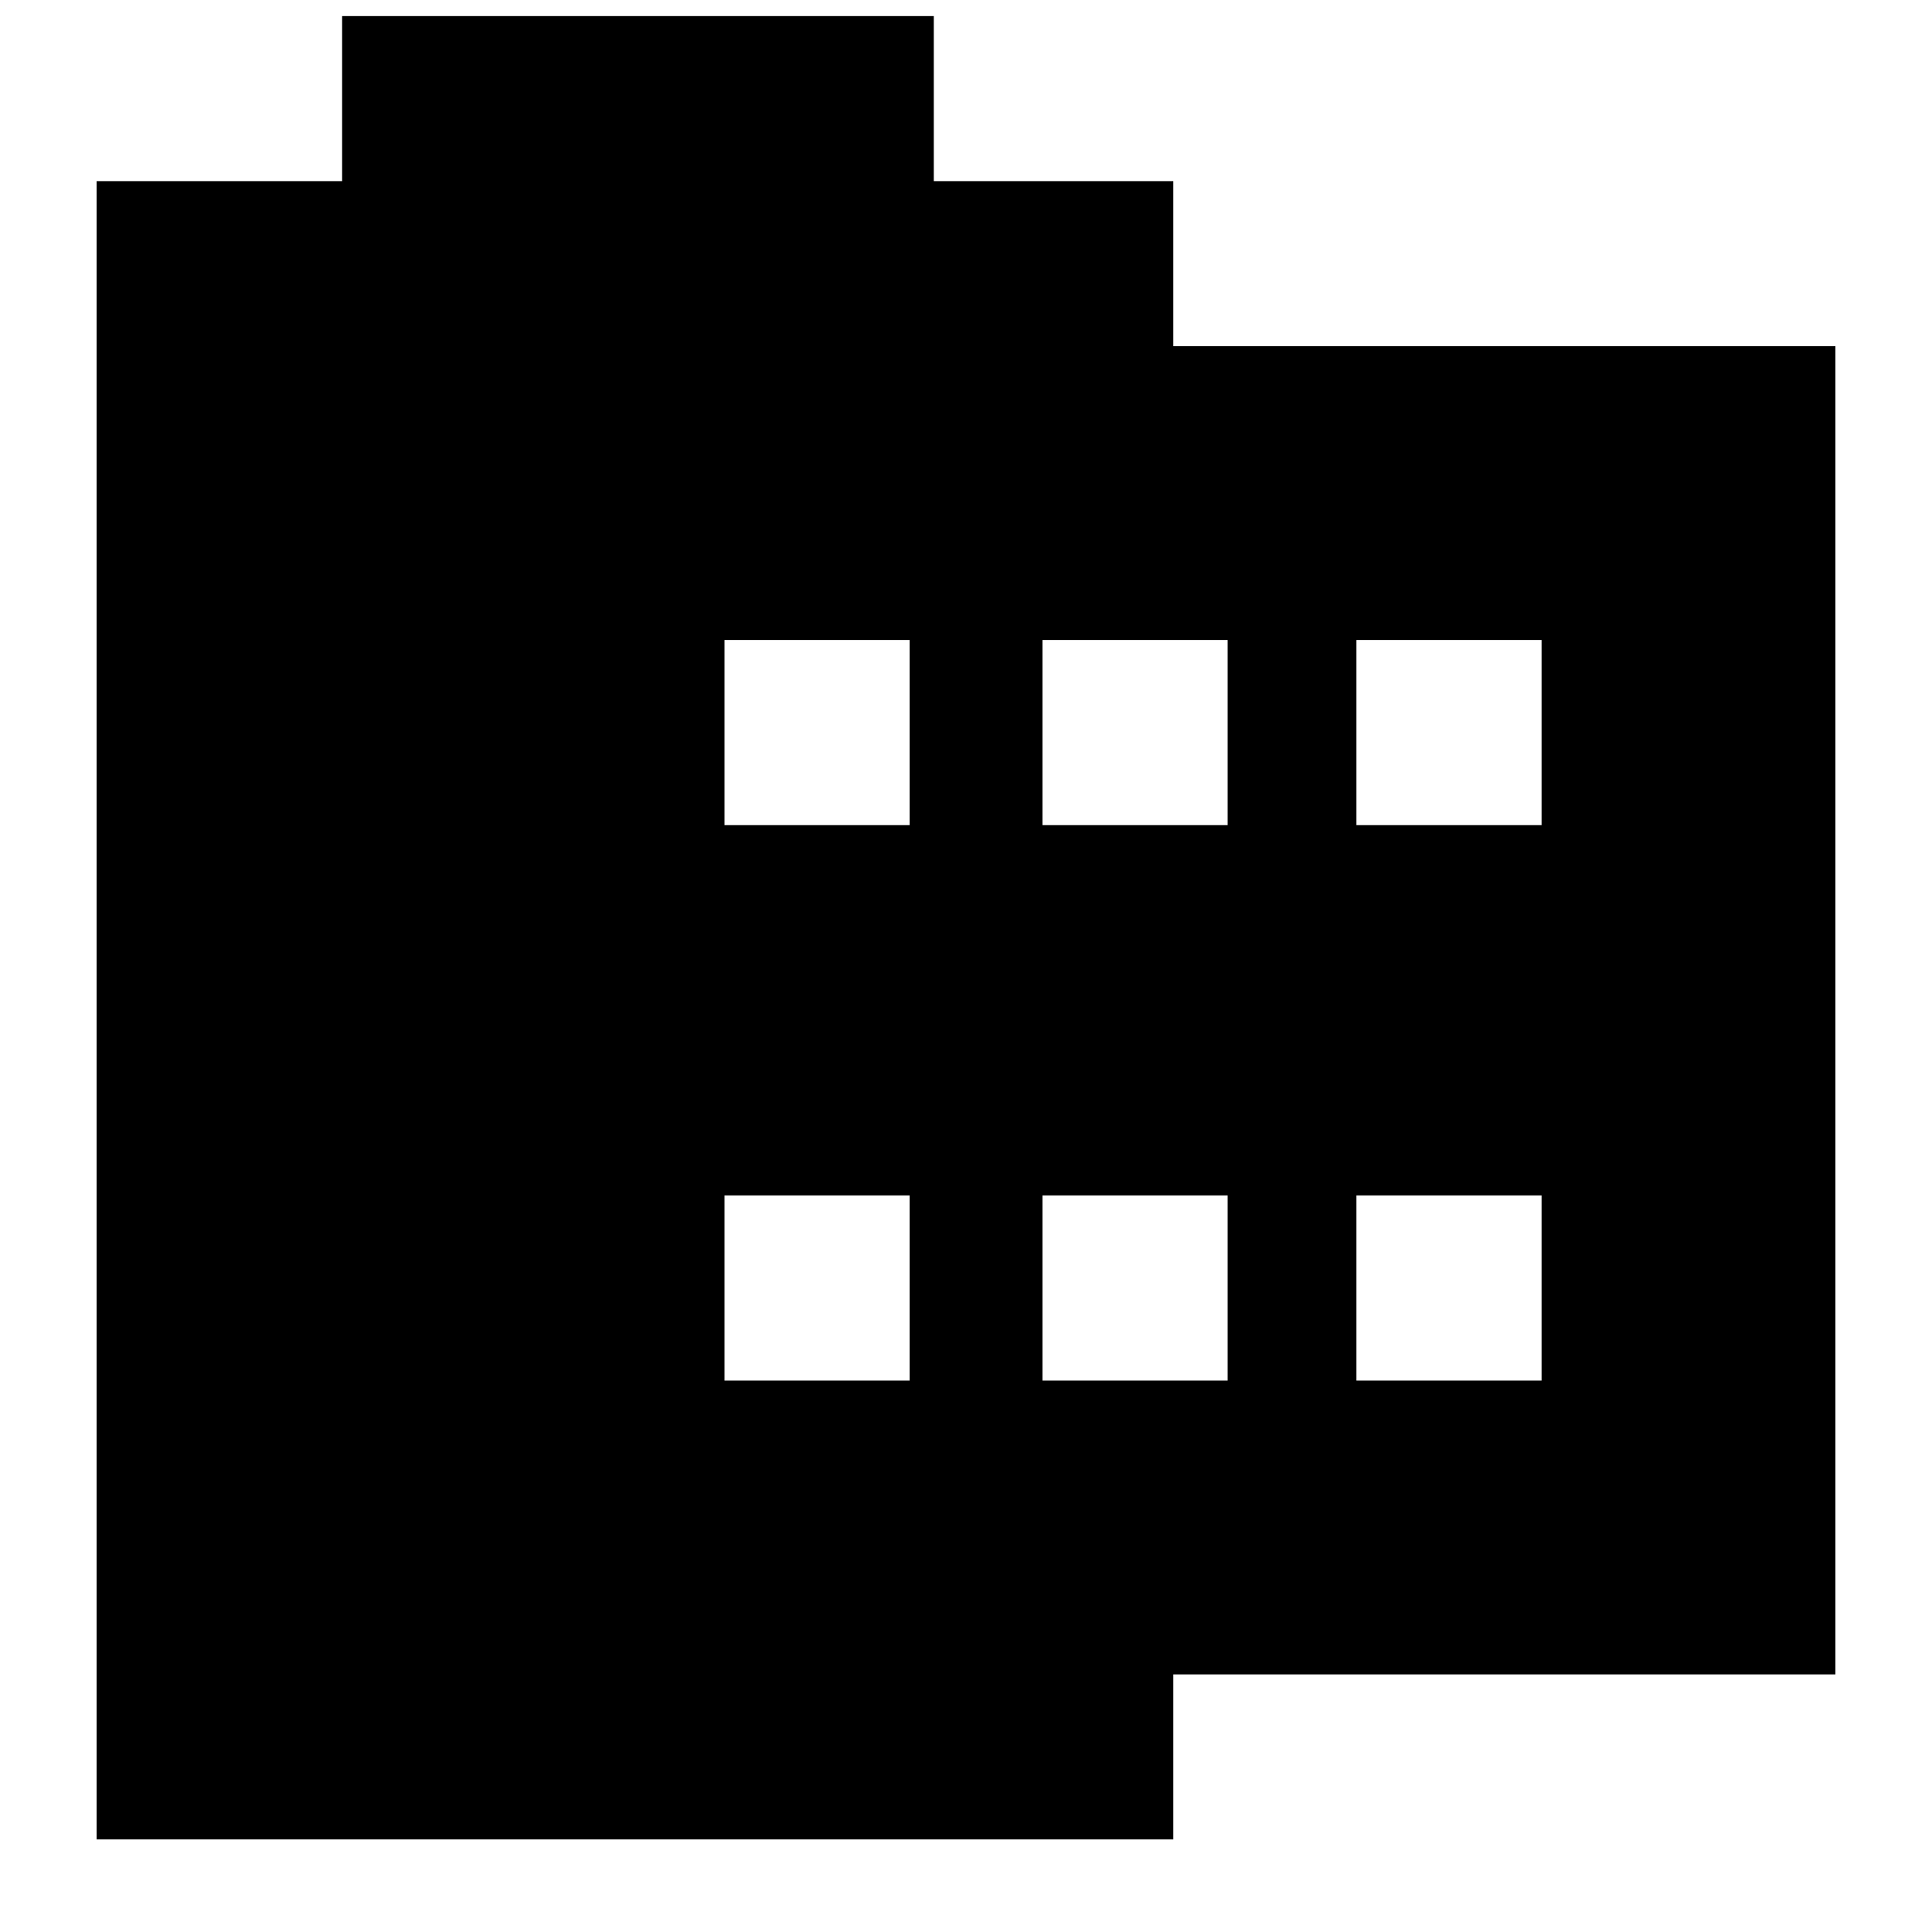 <svg xmlns="http://www.w3.org/2000/svg" height="24" width="24"><path d="M22.8 20.8h-8.225v2.05H1.2V2.25h3.05V.2h7.35v2.05h2.975V4.3H22.8ZM9 17.15h2.3v-2.3H9Zm0-6.9h2.3v-2.3H9Zm3.95 6.9h2.3v-2.3h-2.3Zm0-6.9h2.3v-2.3h-2.3Zm3.9 6.9h2.3v-2.3h-2.3Zm0-6.9h2.3v-2.3h-2.3Z"/></svg>